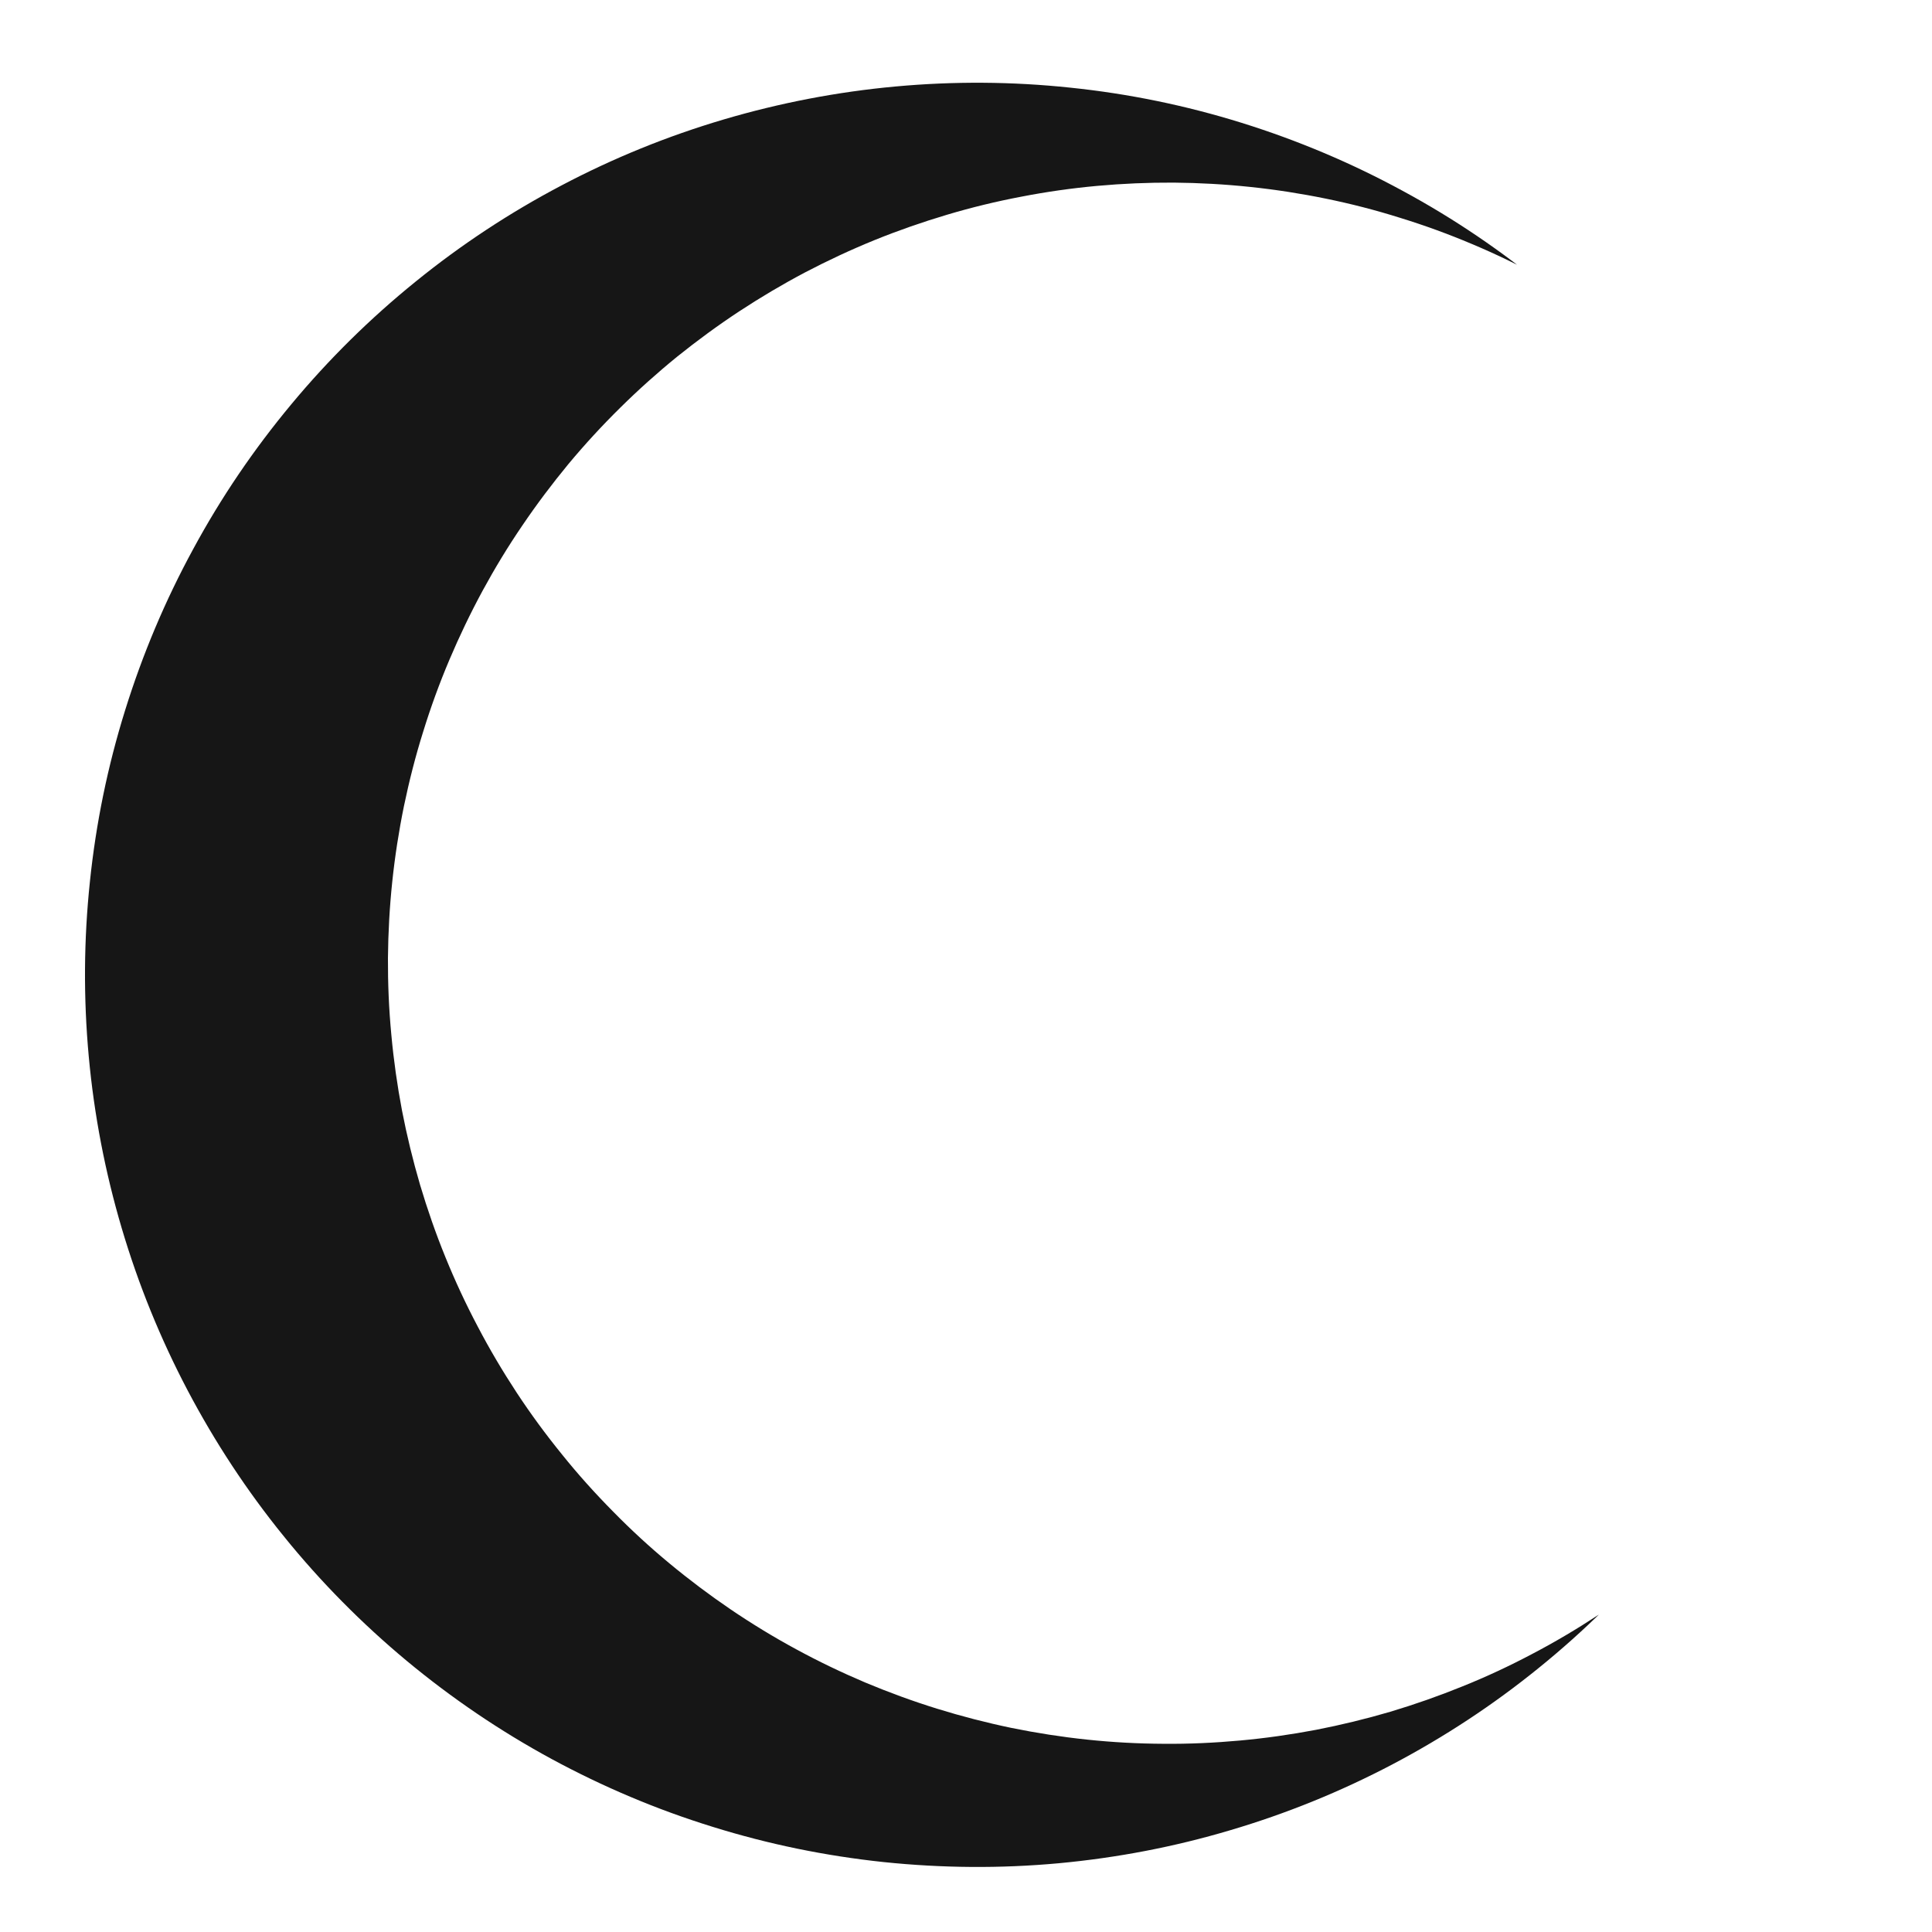 <?xml version="1.0" encoding="UTF-8"?>
<svg xmlns="http://www.w3.org/2000/svg" width="65px" height="65px" xmlns:xlink="http://www.w3.org/1999/xlink"
    clipboard-id="document_1tawlzx">
    <defs>

    </defs>
    <g clip-path="url(#clip2)" transform="matrix(1 0 0 1 -36.893 -36.969)">
        <g clip-path="url(#clip3)" transform="matrix(1 0 0 1 0 -0)">

            <path style=""
                d="M 118.422 73.812 L 67.691 114.895 L 27.551 65.328 L 78.285 24.246 L 118.422 73.812 Z M 92.738 89.785 C 92.066 90.328 91.375 90.836 90.656 91.309 C 89.937 91.781 89.199 92.219 88.437 92.617 C 87.676 93.02 86.898 93.383 86.102 93.703 C 85.305 94.027 84.492 94.312 83.668 94.559 C 82.844 94.801 82.008 95.004 81.164 95.168 C 80.32 95.328 79.469 95.449 78.613 95.527 C 77.754 95.605 76.898 95.645 76.039 95.637 C 75.176 95.633 74.32 95.586 73.465 95.496 C 72.609 95.406 71.758 95.273 70.918 95.102 C 70.074 94.926 69.242 94.711 68.422 94.457 C 67.602 94.203 66.793 93.906 66 93.574 C 65.207 93.238 64.434 92.867 63.68 92.457 C 62.922 92.047 62.187 91.598 61.477 91.117 C 60.766 90.633 60.078 90.117 59.414 89.566 C 58.754 89.02 58.121 88.437 57.52 87.824 C 56.914 87.211 56.34 86.574 55.801 85.902 C 55.258 85.234 54.75 84.543 54.277 83.824 C 53.805 83.105 53.367 82.367 52.969 81.605 C 52.566 80.844 52.203 80.063 51.879 79.266 C 51.555 78.473 51.273 77.66 51.027 76.836 C 50.785 76.012 50.582 75.176 50.418 74.332 C 50.258 73.488 50.137 72.637 50.059 71.781 C 49.977 70.922 49.941 70.066 49.945 69.203 C 49.953 68.344 50 67.488 50.09 66.633 C 50.18 65.777 50.312 64.926 50.484 64.086 C 50.66 63.242 50.871 62.41 51.129 61.59 C 51.383 60.766 51.676 59.961 52.012 59.168 C 52.348 58.375 52.719 57.602 53.129 56.844 C 53.539 56.09 53.984 55.355 54.469 54.645 C 54.953 53.93 55.469 53.246 56.016 52.582 C 56.566 51.922 57.148 51.289 57.762 50.684 C 58.371 50.082 59.012 49.508 59.68 48.965 C 60.352 48.426 61.043 47.918 61.762 47.445 C 62.48 46.973 63.219 46.535 63.98 46.133 C 64.742 45.734 65.52 45.371 66.316 45.047 C 67.113 44.723 67.926 44.441 68.75 44.195 C 69.574 43.949 70.41 43.746 71.254 43.586 C 72.098 43.422 72.949 43.301 73.805 43.223 C 74.664 43.145 75.52 43.109 76.383 43.113 C 77.242 43.121 78.098 43.168 78.953 43.258 C 79.809 43.348 80.66 43.48 81.5 43.652 C 82.344 43.824 83.176 44.039 83.996 44.297 C 84.82 44.551 85.625 44.844 86.418 45.18 C 87.211 45.512 87.984 45.887 88.742 46.297 C 89.496 46.707 90.23 47.152 90.941 47.637 C 91.656 48.117 92.34 48.633 93.004 49.184 C 93.664 49.734 94.297 50.316 94.902 50.93 C 95.504 51.539 96.078 52.18 96.617 52.848 C 97.16 53.516 97.668 54.211 98.141 54.93 C 98.613 55.648 99.051 56.387 99.453 57.148 C 99.852 57.91 100.215 58.687 100.539 59.484 C 100.863 60.281 101.145 61.094 101.391 61.918 C 101.633 62.742 101.836 63.578 102 64.422 C 102.164 65.266 102.281 66.117 102.363 66.973 C 102.441 67.828 102.477 68.688 102.473 69.547 C 102.465 70.41 102.418 71.266 102.328 72.121 C 102.238 72.977 102.105 73.824 101.934 74.668 C 101.758 75.512 101.547 76.344 101.289 77.164 C 101.035 77.984 100.742 78.793 100.406 79.586 C 100.07 80.379 99.699 81.152 99.289 81.906 C 98.879 82.664 98.434 83.398 97.949 84.109 C 97.469 84.82 96.949 85.508 96.402 86.168 C 95.852 86.832 95.27 87.465 94.656 88.066 C 94.047 88.672 93.406 89.246 92.738 89.785 Z M 92.738 89.785 "
                fill="rgb(22, 22, 22)" stroke="none" fill-rule="evenodd" stroke-width="1" stroke-linecap="butt"
                stroke-linejoin="miter" transform="matrix(1 0 0 1 0 7.84502e-7)" class="" />
            <clipPath id="clip3" transform="matrix(1 0 0 1 -3.41061e-13 2.27374e-13)">
                <path
                    d="M 88.656 93.09 C 87.125 94.332 85.484 95.41 83.742 96.328 C 81.996 97.246 80.18 97.984 78.289 98.543 C 76.402 99.105 74.477 99.473 72.512 99.656 C 70.551 99.836 68.59 99.82 66.629 99.617 C 64.668 99.41 62.746 99.016 60.867 98.43 C 58.984 97.848 57.176 97.082 55.445 96.145 C 53.711 95.203 52.09 94.102 50.574 92.844 C 49.059 91.582 47.68 90.188 46.441 88.656 C 45.199 87.125 44.121 85.484 43.203 83.742 C 42.285 81.996 41.547 80.18 40.988 78.289 C 40.43 76.402 40.059 74.477 39.879 72.512 C 39.699 70.551 39.711 68.59 39.918 66.629 C 40.121 64.668 40.516 62.746 41.102 60.867 C 41.688 58.984 42.449 57.176 43.391 55.445 C 44.328 53.711 45.43 52.09 46.691 50.574 C 47.949 49.059 49.348 47.68 50.879 46.441 C 52.41 45.199 54.047 44.121 55.793 43.203 C 57.535 42.285 59.352 41.547 61.242 40.988 C 63.133 40.43 65.059 40.059 67.02 39.879 C 68.98 39.699 70.945 39.711 72.902 39.918 C 74.863 40.121 76.785 40.516 78.668 41.102 C 80.547 41.688 82.355 42.449 84.086 43.391 C 85.82 44.328 87.441 45.43 88.957 46.691 C 90.473 47.949 91.852 49.348 93.09 50.879 C 94.332 52.41 95.41 54.047 96.328 55.789 C 97.246 57.535 97.984 59.352 98.543 61.242 C 99.105 63.133 99.473 65.059 99.656 67.02 C 99.836 68.98 99.82 70.945 99.617 72.902 C 99.41 74.863 99.016 76.785 98.43 78.668 C 97.848 80.547 97.082 82.355 96.145 84.086 C 95.203 85.82 94.102 87.441 92.844 88.957 C 91.582 90.473 90.188 91.852 88.656 93.09 Z M 88.656 93.09 "
                    stroke-width="1" stroke-linecap="butt" stroke-linejoin="miter" class=""
                    transform="matrix(1 0 0 1 0 0)" />
            </clipPath>
        </g>
        <clipPath id="clip2" transform="matrix(1 0 0 1 0 -0)">
            <path d="M 39 39 L 100 39 L 100 100 L 39 100 L 39 39 Z M 39 39 " stroke-width="1"
                stroke-linecap="butt" stroke-linejoin="miter" class="" transform="matrix(1 0 0 1 0 0)" />
        </clipPath>
    </g>
</svg>